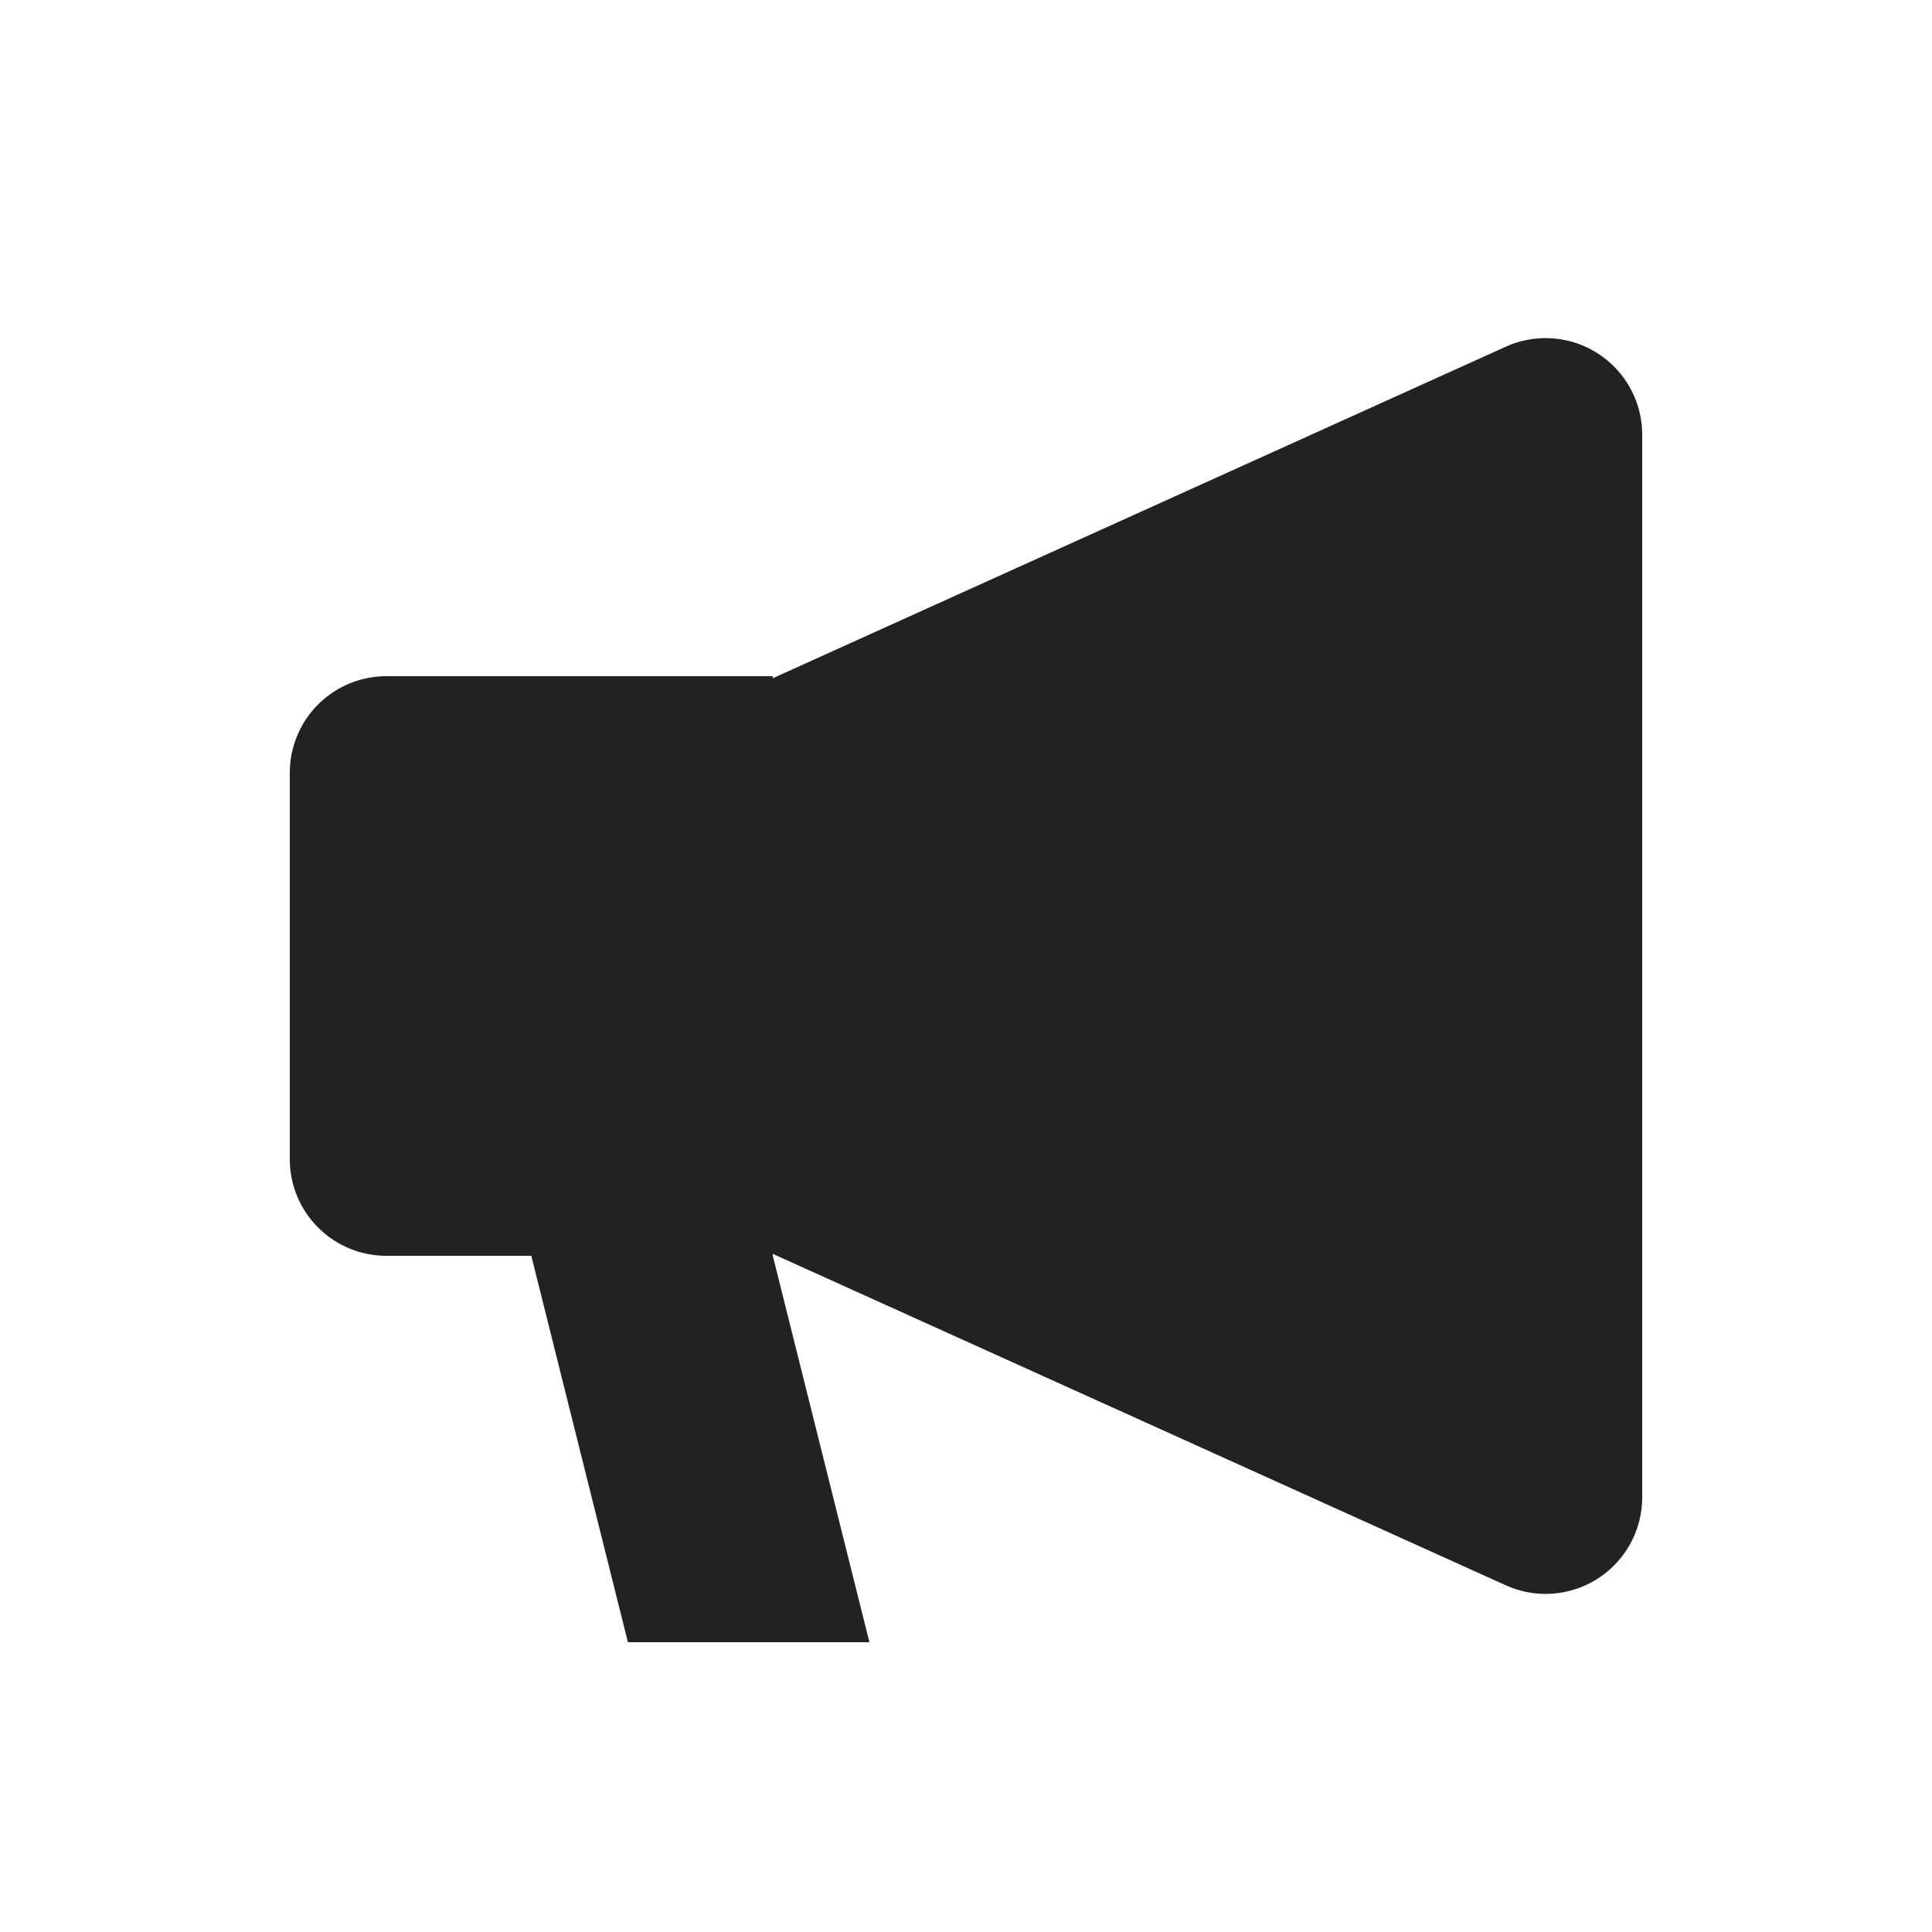 <svg xmlns="http://www.w3.org/2000/svg" width="20" height="20" viewBox="0 0 20 20">
    <path fill="#222" fill-rule="evenodd" d="M5.5 13H4a1 1 0 0 1-1-1V8a1 1 0 0 1 1-1h4v.021l7.588-3.432a1 1 0 0 1 1.412.91v11.002a1 1 0 0 1-1.412.91L8 12.98V13l1 4H6.5l-1-4z"/>
</svg>

